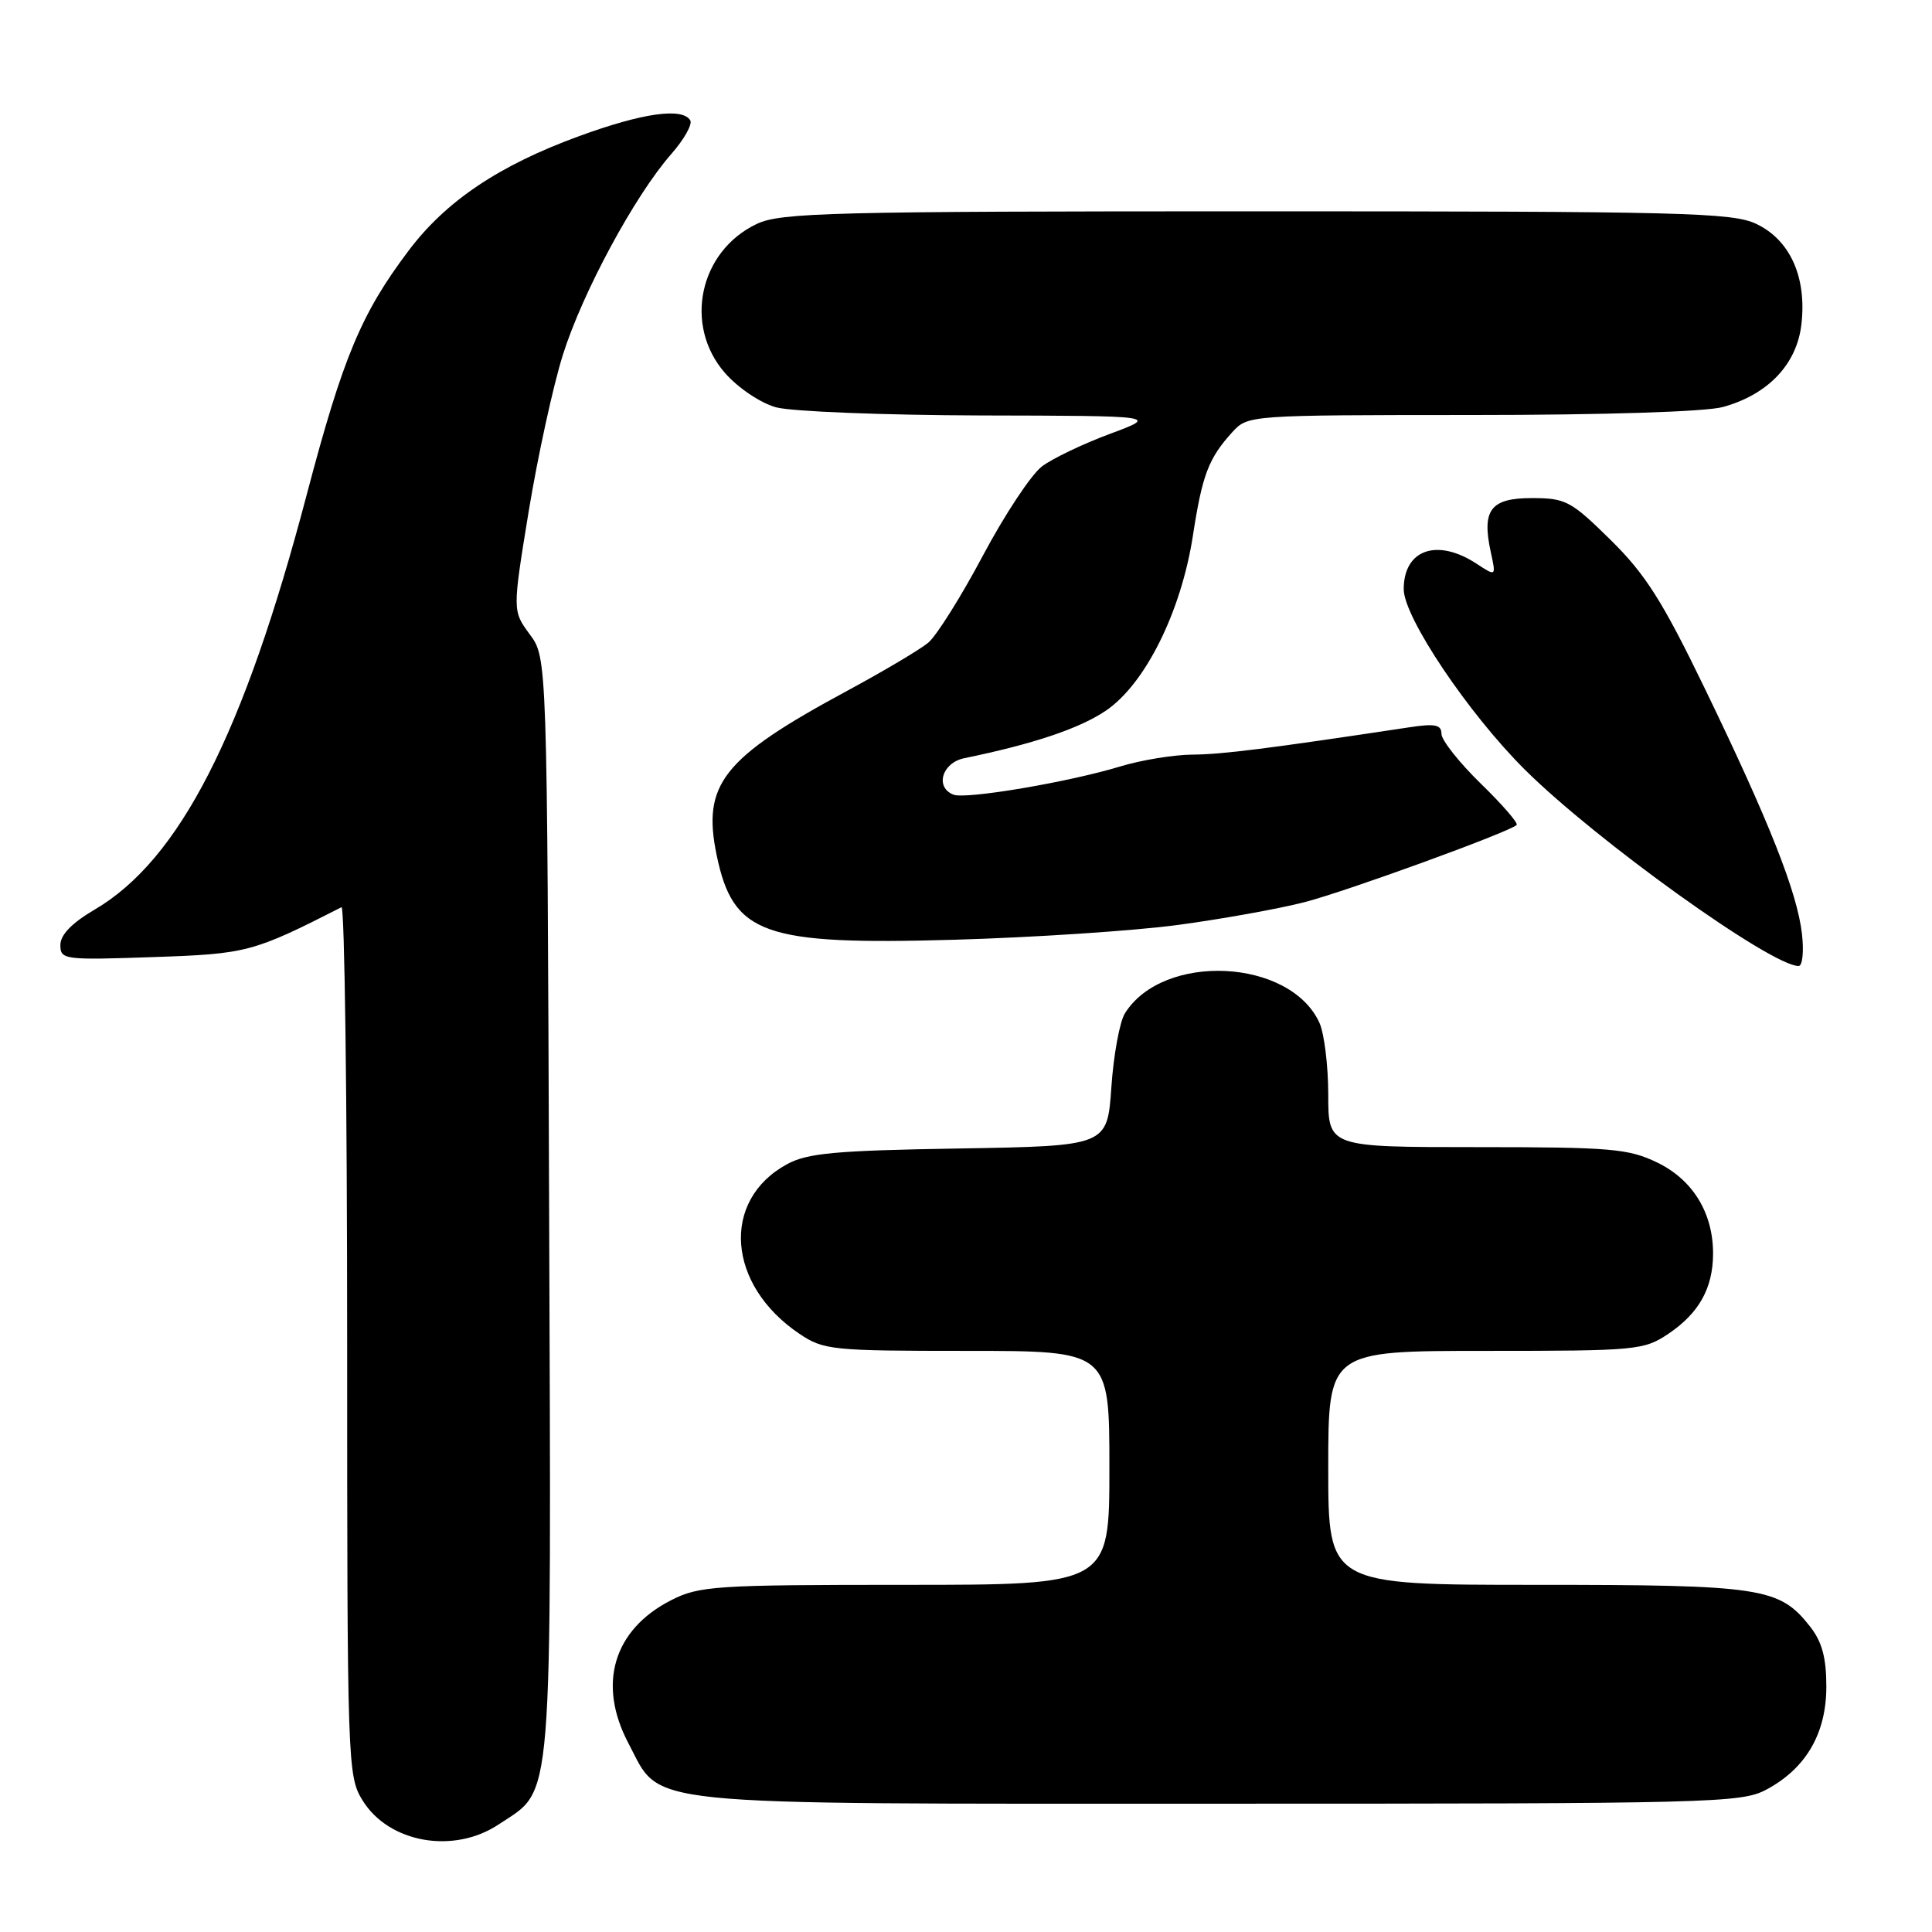 <?xml version="1.0" encoding="UTF-8" standalone="no"?>
<!DOCTYPE svg PUBLIC "-//W3C//DTD SVG 1.1//EN" "http://www.w3.org/Graphics/SVG/1.1/DTD/svg11.dtd" >
<svg xmlns="http://www.w3.org/2000/svg" xmlns:xlink="http://www.w3.org/1999/xlink" version="1.1" viewBox="0 0 256 256">
 <g >
 <path fill="currentColor"
d=" M 66.10 241.73 C 73.38 236.87 73.05 240.95 72.76 159.83 C 72.50 87.17 72.50 87.17 70.20 84.06 C 67.90 80.94 67.90 80.94 70.06 67.72 C 71.26 60.45 73.29 51.12 74.59 47.00 C 77.19 38.74 84.11 25.92 88.94 20.42 C 90.65 18.47 91.78 16.46 91.46 15.94 C 90.40 14.22 85.15 14.97 76.79 18.02 C 66.14 21.90 59.09 26.63 54.13 33.23 C 47.86 41.55 45.44 47.35 40.65 65.52 C 32.27 97.35 23.79 113.94 12.52 120.54 C 9.52 122.30 8.00 123.87 8.00 125.22 C 8.00 127.16 8.48 127.23 20.25 126.82 C 32.72 126.40 33.50 126.19 45.25 120.21 C 45.66 120.00 46.00 145.81 46.00 177.55 C 46.00 233.88 46.05 235.34 48.04 238.56 C 51.53 244.21 60.13 245.72 66.10 241.73 Z  M 234.02 237.15 C 239.29 234.35 242.00 229.70 242.00 223.49 C 242.00 219.65 241.43 217.54 239.83 215.51 C 235.77 210.35 233.47 210.00 203.53 210.00 C 176.00 210.00 176.00 210.00 176.00 194.50 C 176.00 179.00 176.00 179.00 196.85 179.00 C 216.90 179.00 217.83 178.91 221.09 176.72 C 225.12 174.00 226.97 170.70 226.99 166.15 C 227.01 160.74 224.32 156.33 219.59 154.04 C 215.78 152.20 213.47 152.00 195.68 152.00 C 176.00 152.00 176.00 152.00 176.00 145.05 C 176.00 141.22 175.47 136.94 174.83 135.52 C 170.94 126.99 154.12 126.18 149.06 134.27 C 148.36 135.39 147.55 139.81 147.26 144.08 C 146.72 151.85 146.72 151.85 127.11 152.18 C 110.66 152.45 106.98 152.79 104.27 154.27 C 95.50 159.06 96.32 170.26 105.92 176.73 C 109.13 178.89 110.20 179.00 128.15 179.00 C 147.00 179.00 147.00 179.00 147.00 194.50 C 147.00 210.00 147.00 210.00 119.96 210.00 C 94.72 210.00 92.65 210.14 88.92 212.04 C 81.28 215.94 79.13 223.15 83.27 230.99 C 87.75 239.45 83.31 239.00 161.50 239.00 C 226.77 239.00 230.72 238.90 234.02 237.15 Z  M 238.77 123.75 C 238.14 118.24 234.44 108.88 225.93 91.30 C 220.29 79.65 218.05 76.11 213.42 71.55 C 208.15 66.36 207.46 66.00 202.96 66.00 C 197.49 66.00 196.31 67.58 197.55 73.22 C 198.24 76.39 198.24 76.39 195.66 74.70 C 190.43 71.27 186.00 72.81 186.00 78.07 C 186.00 81.79 194.57 94.55 202.06 101.99 C 211.50 111.37 234.69 128.00 238.32 128.00 C 238.84 128.00 239.04 126.09 238.77 123.75 Z  M 156.08 122.56 C 161.89 121.78 169.46 120.42 172.90 119.53 C 178.52 118.07 199.82 110.32 200.96 109.32 C 201.22 109.09 199.08 106.62 196.21 103.83 C 193.35 101.04 191.00 98.07 191.00 97.24 C 191.00 96.03 190.16 95.85 186.75 96.37 C 168.01 99.20 161.91 99.97 158.00 99.99 C 155.53 100.01 151.25 100.71 148.50 101.54 C 141.70 103.62 128.01 105.94 126.35 105.30 C 123.86 104.35 124.81 101.08 127.75 100.47 C 136.90 98.59 142.99 96.55 146.50 94.19 C 151.73 90.67 156.51 81.08 158.07 70.95 C 159.31 62.90 160.14 60.72 163.30 57.25 C 165.34 55.01 165.53 55.00 194.92 54.99 C 212.60 54.99 226.03 54.56 228.30 53.93 C 234.30 52.27 238.11 48.24 238.70 42.94 C 239.41 36.71 237.19 31.79 232.72 29.67 C 229.54 28.16 223.03 28.00 166.50 28.00 C 110.00 28.00 103.45 28.17 100.28 29.67 C 92.64 33.29 90.55 43.14 96.08 49.44 C 97.81 51.41 100.77 53.40 102.83 53.97 C 104.85 54.53 117.07 55.01 130.00 55.05 C 153.50 55.10 153.50 55.10 147.07 57.49 C 143.53 58.80 139.49 60.74 138.08 61.79 C 136.67 62.84 133.15 68.15 130.25 73.60 C 127.36 79.04 124.09 84.25 123.00 85.16 C 121.90 86.07 117.07 88.94 112.25 91.54 C 95.75 100.44 93.01 103.89 94.96 113.31 C 97.15 123.84 101.11 125.25 126.50 124.52 C 136.95 124.22 150.26 123.34 156.08 122.56 Z "/>
</g>
</svg>